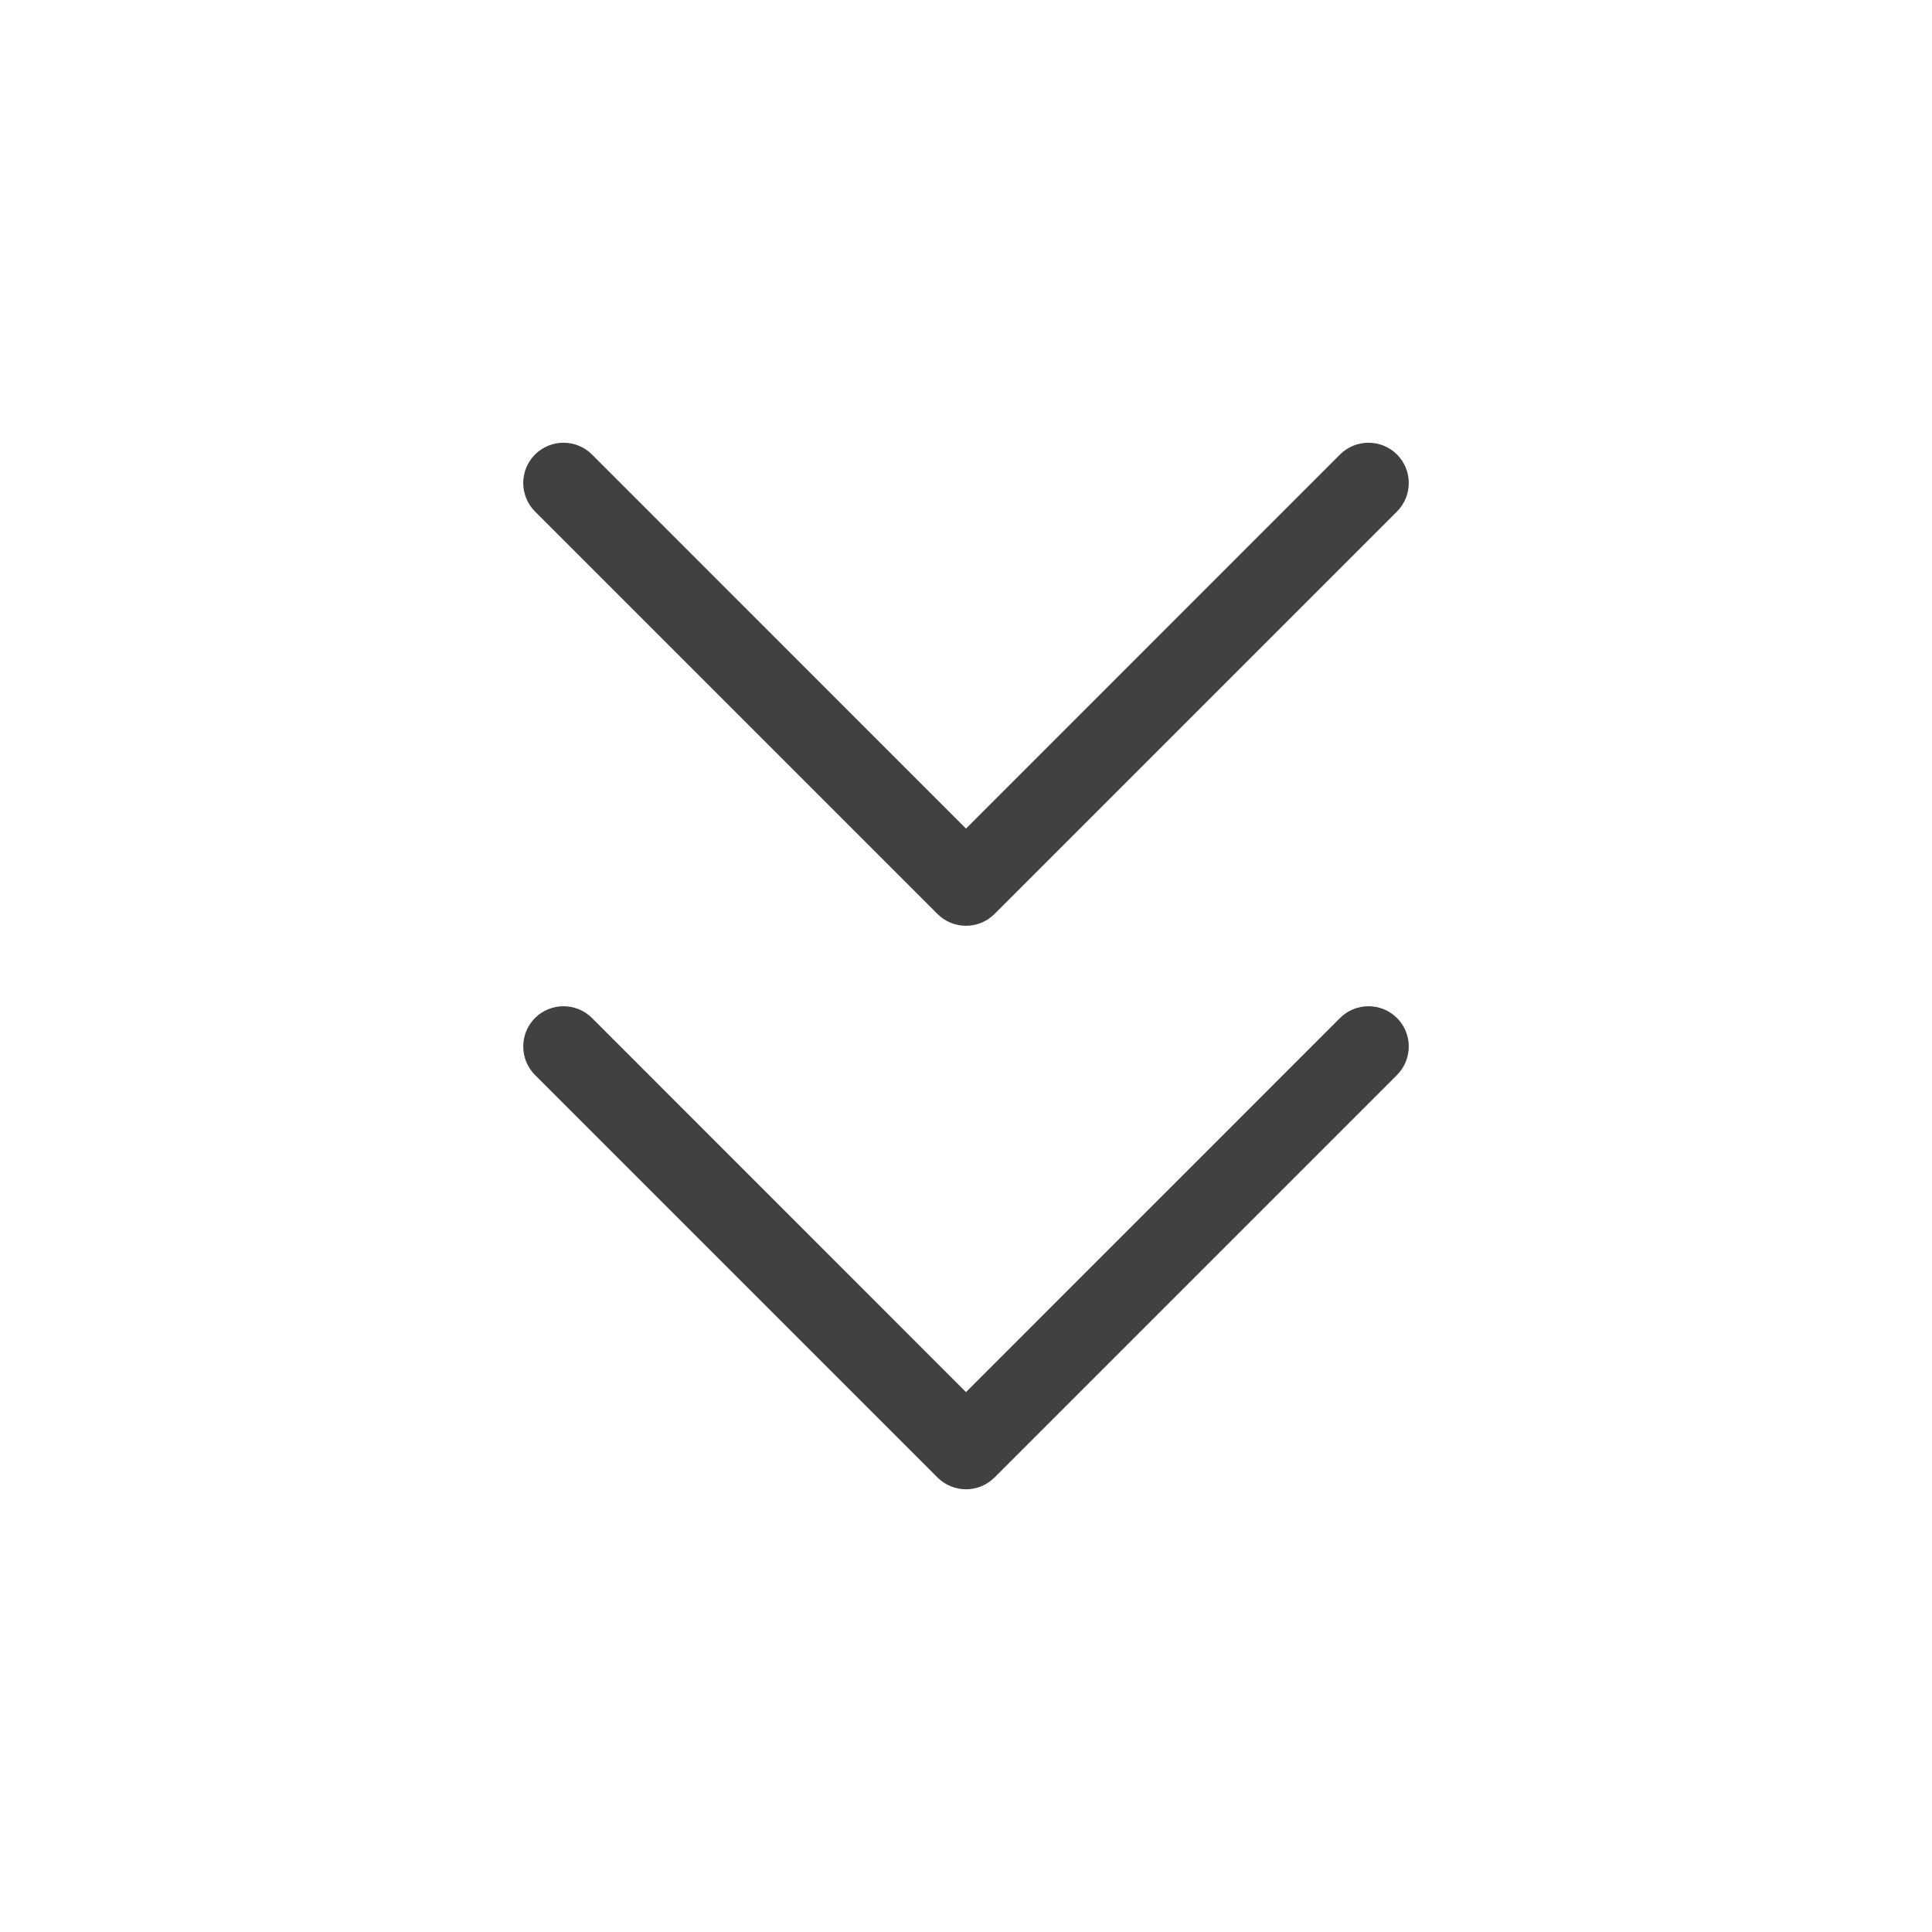 <svg width="24" height="24" viewBox="0 0 24 24" fill="none" xmlns="http://www.w3.org/2000/svg">
<path fill-rule="evenodd" clip-rule="evenodd" d="M6.646 12.646C6.842 12.451 7.158 12.451 7.354 12.646L12 17.293L16.646 12.646C16.842 12.451 17.158 12.451 17.354 12.646C17.549 12.842 17.549 13.158 17.354 13.354L12.354 18.354C12.158 18.549 11.842 18.549 11.646 18.354L6.646 13.354C6.451 13.158 6.451 12.842 6.646 12.646Z" fill="#414141"/>
<path fill-rule="evenodd" clip-rule="evenodd" d="M6.646 5.646C6.842 5.451 7.158 5.451 7.354 5.646L12 10.293L16.646 5.646C16.842 5.451 17.158 5.451 17.354 5.646C17.549 5.842 17.549 6.158 17.354 6.354L12.354 11.354C12.158 11.549 11.842 11.549 11.646 11.354L6.646 6.354C6.451 6.158 6.451 5.842 6.646 5.646Z" fill="#414141"/>
</svg>
